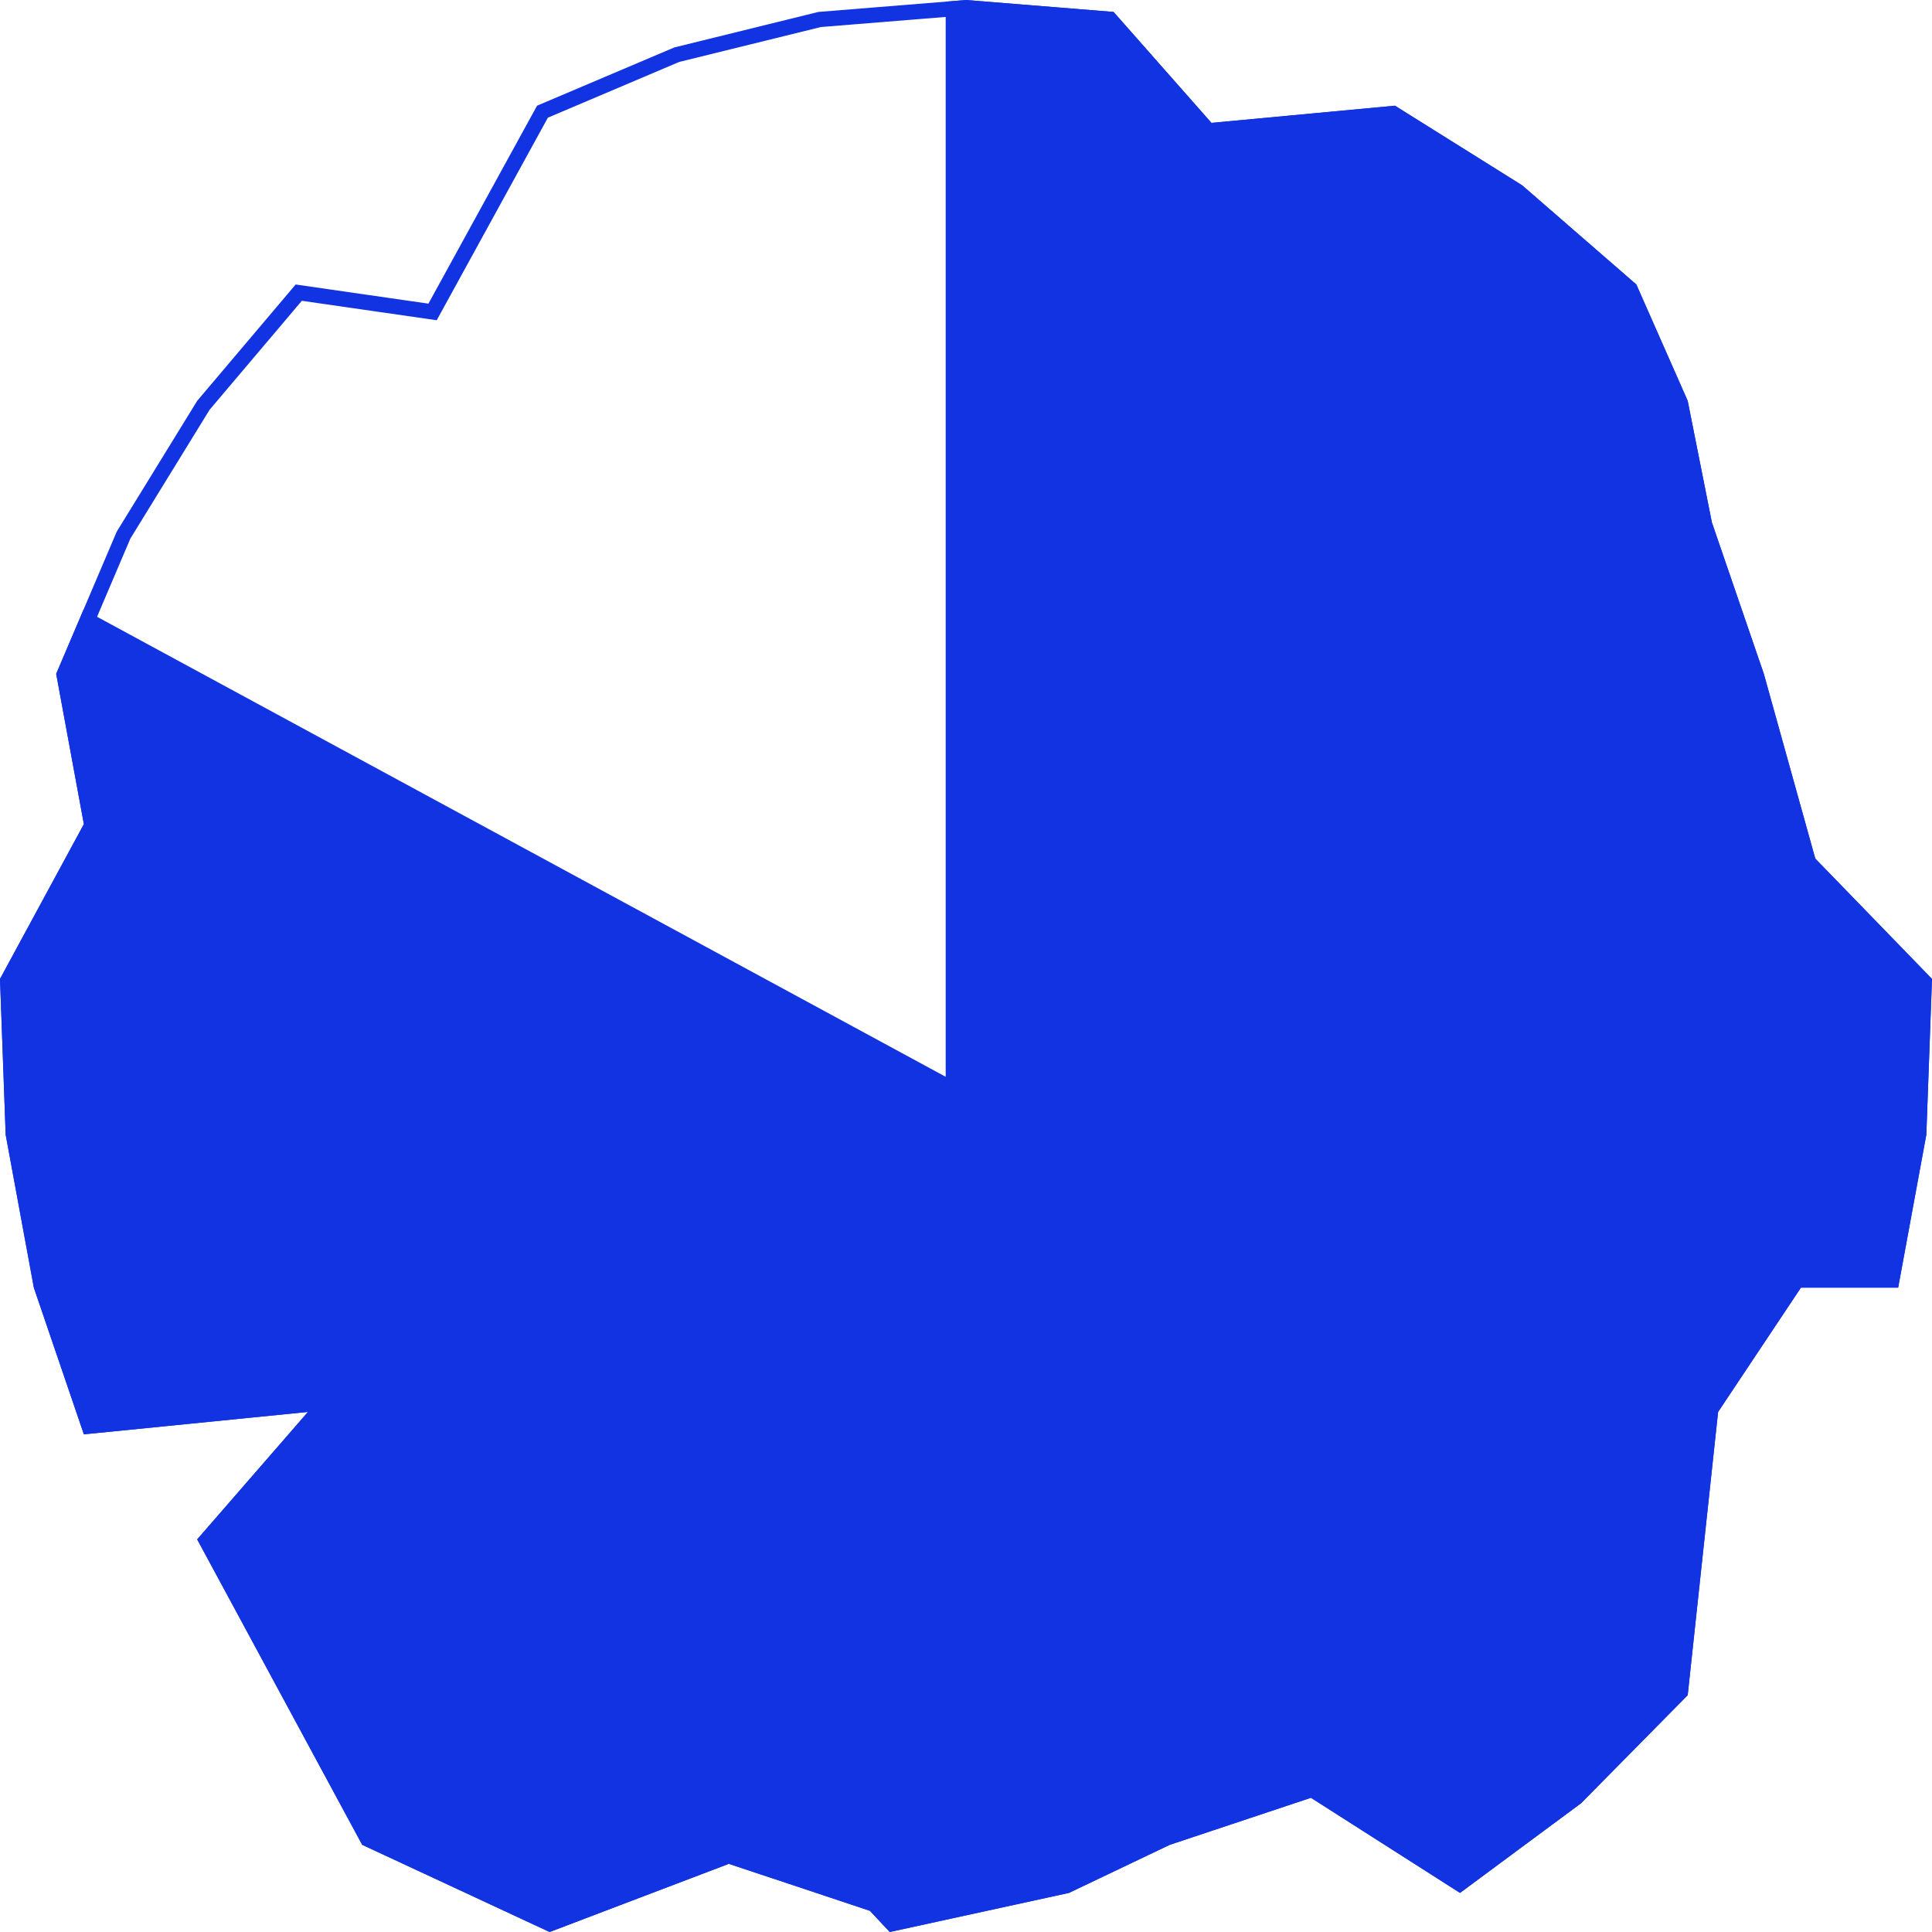 <svg width="380" height="380" viewBox="0 0 380 380" fill="none" xmlns="http://www.w3.org/2000/svg">
<path fill-rule="evenodd" clip-rule="evenodd" d="M16.442 119.877L186.004 211.791V0.323L190 0L219.025 2.346L238.275 24.169L274.369 20.789L299.391 36.453L321.849 55.955L331.949 78.839L336.705 102.757L346.923 132.538L357.04 168.872L380 192.545L378.885 223.175L373.343 253.266H354.219L337.929 277.71L331.949 333.421L310.975 354.676L287.165 372.311L257.845 353.599L230.092 362.848L210.248 372.311L175.004 380L171.107 375.839L143.354 366.59L108.103 380L71.237 362.848L38.783 302.777L60.575 277.71L16.497 282.114L6.657 253.266L1.115 223.175L0 192.545L16.497 162.095L11.052 132.538L16.442 119.877Z" fill="#1233E1"/>
<path d="M60.426 276.218L17.532 280.503L8.113 252.886L2.61 223.011L1.514 192.899L17.816 162.809L18.068 162.344L17.972 161.823L12.609 132.71L24.296 105.258L40.002 79.721L58.759 57.559L84.054 61.206L85.083 61.354L85.583 60.443L106.696 21.967L133.106 10.758L161.217 3.832L190 1.505L218.3 3.793L237.151 25.161L237.655 25.734L238.415 25.663L274.003 22.33L298.496 37.662L320.612 56.868L330.51 79.294L335.234 103.05L335.254 103.149L335.287 103.244L345.49 132.983L355.595 169.274L355.697 169.642L355.963 169.916L378.478 193.13L377.39 223.01L372.094 251.766H354.219H353.416L352.97 252.434L336.681 276.878L336.477 277.185L336.438 277.55L330.514 332.74L309.989 353.54L287.102 370.491L258.652 352.335L258.049 351.95L257.371 352.176L229.617 361.425L229.529 361.454L229.446 361.494L209.759 370.882L175.517 378.353L172.202 374.813L171.942 374.536L171.581 374.415L143.828 365.167L143.32 364.998L142.82 365.188L108.162 378.373L72.32 361.697L40.597 302.977L61.707 278.694L64.187 275.842L60.426 276.218Z" stroke="#1233E1" stroke-width="3"/>
</svg>
